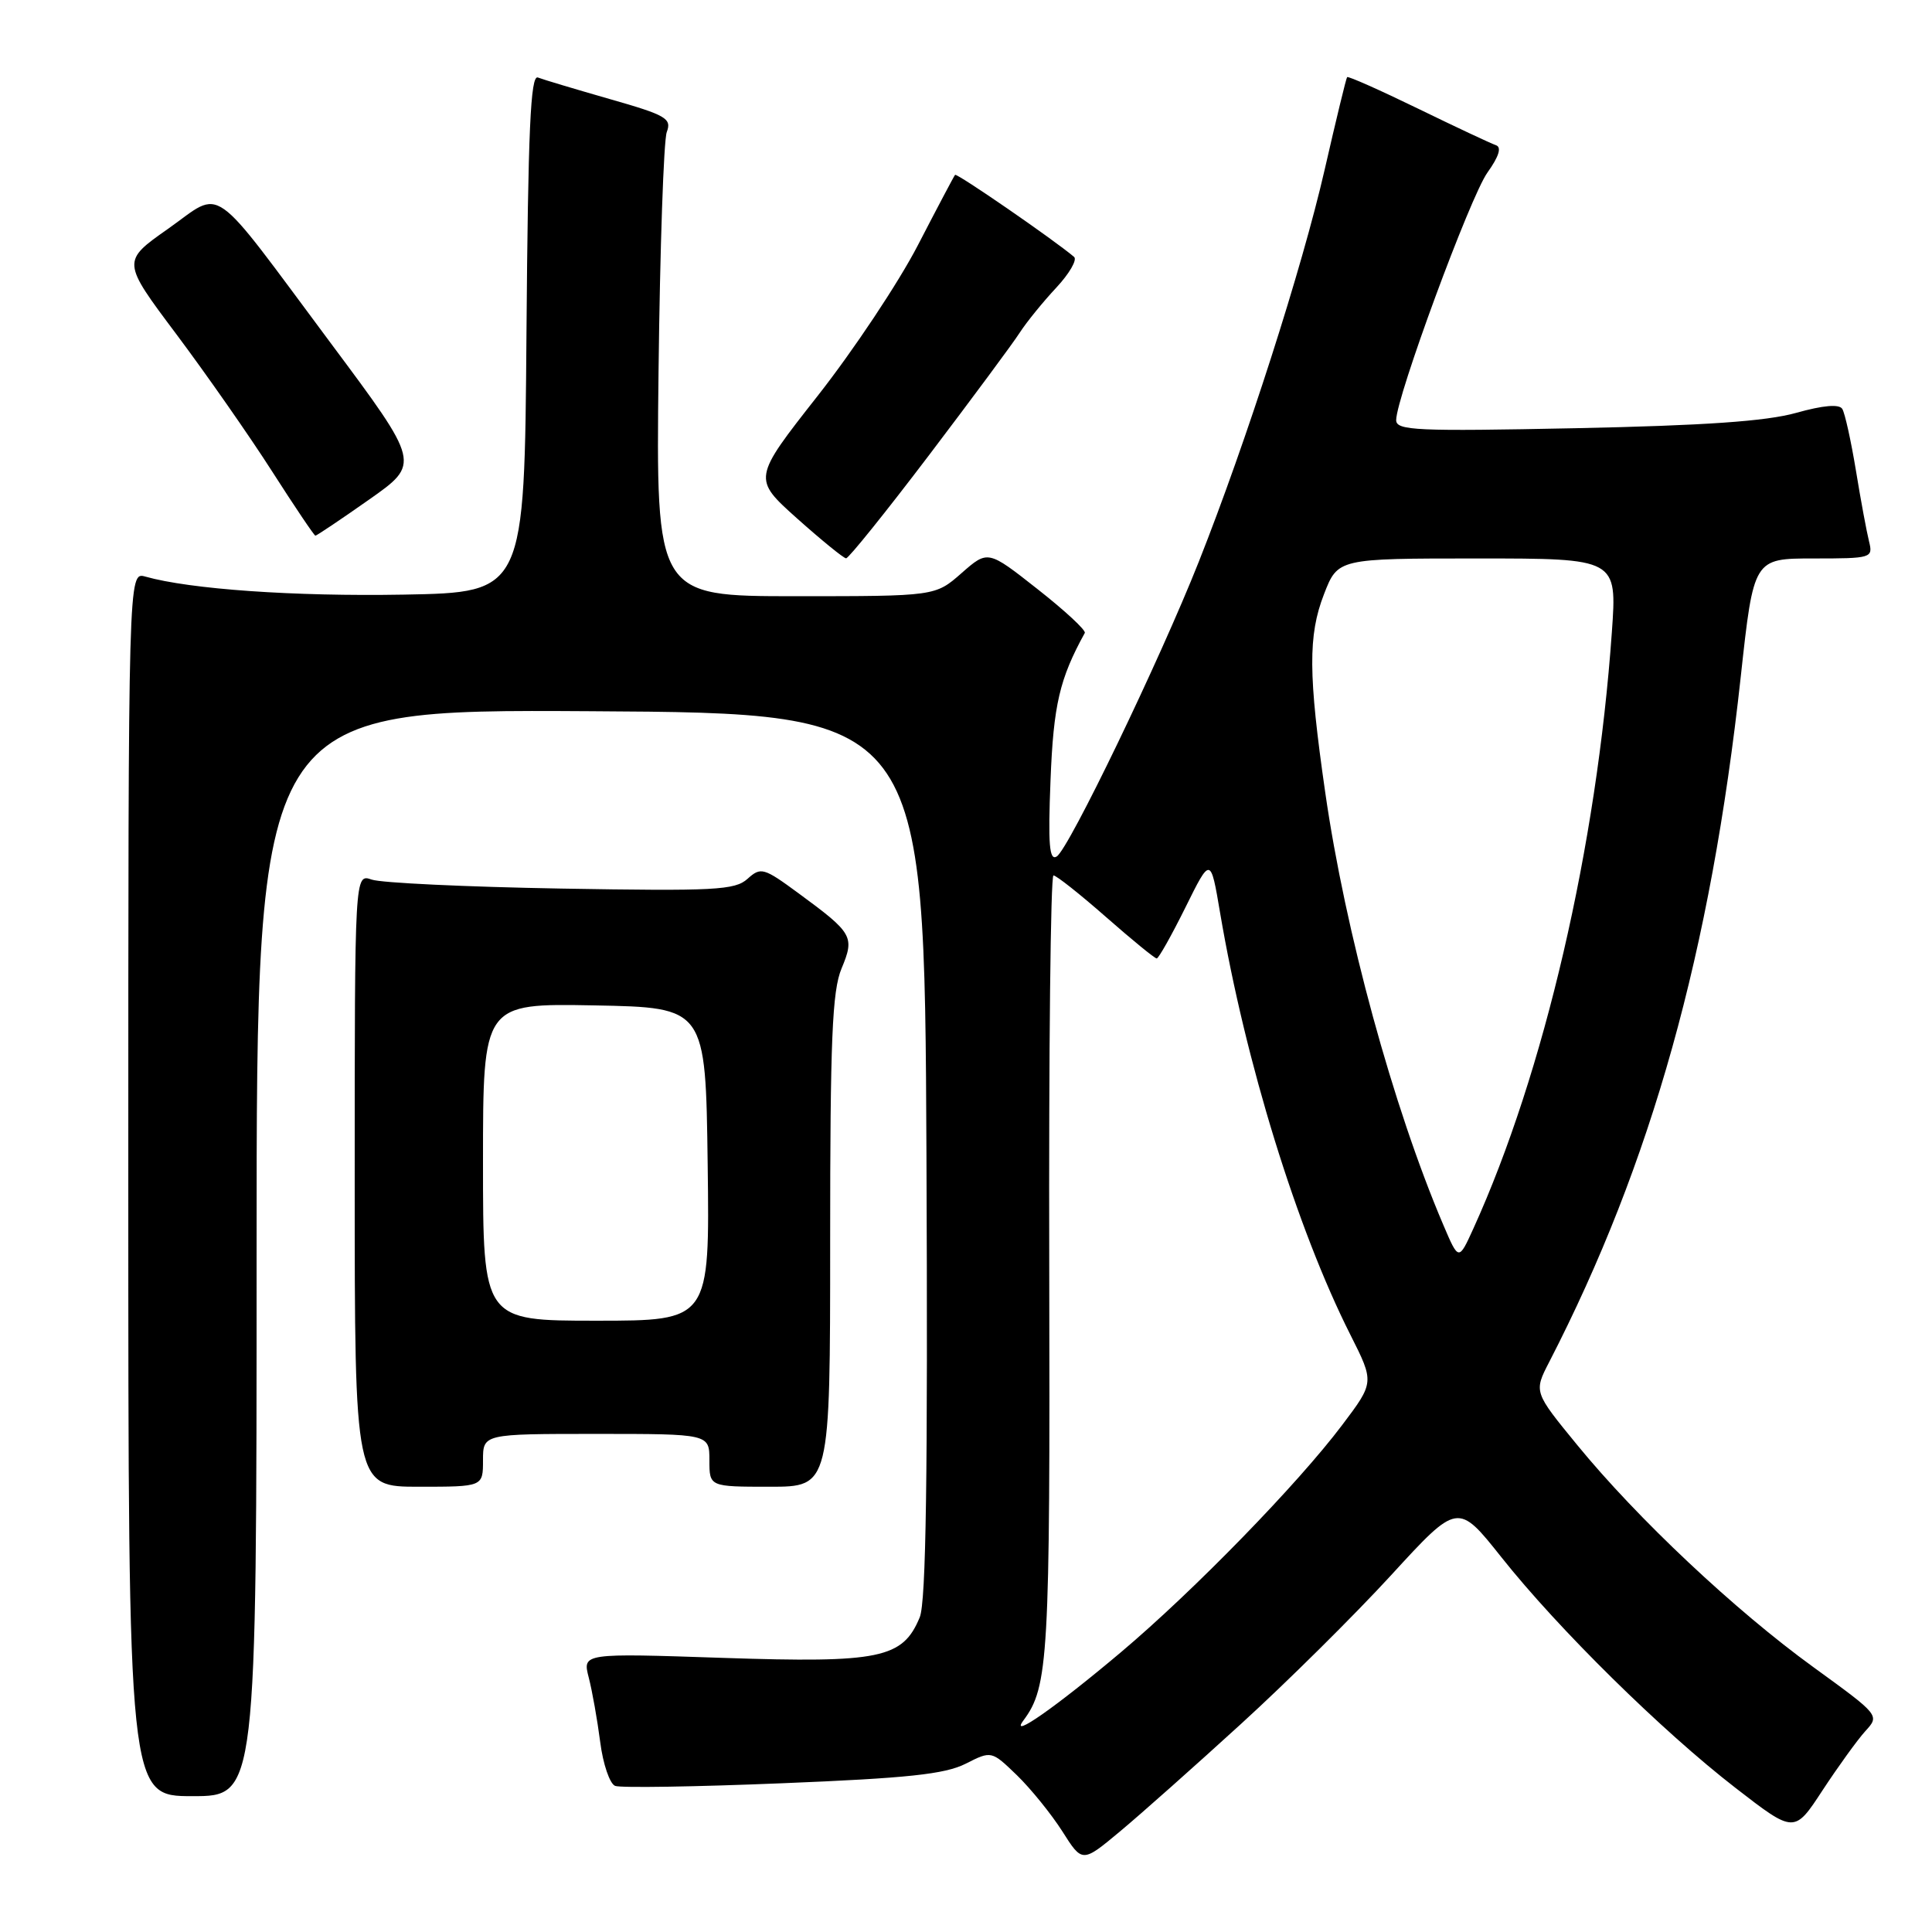<?xml version="1.0" encoding="UTF-8" standalone="no"?>
<!DOCTYPE svg PUBLIC "-//W3C//DTD SVG 1.1//EN" "http://www.w3.org/Graphics/SVG/1.1/DTD/svg11.dtd" >
<svg xmlns="http://www.w3.org/2000/svg" xmlns:xlink="http://www.w3.org/1999/xlink" version="1.1" viewBox="0 0 256 256">
 <g >
 <path fill="currentColor"
d=" M 164.45 228.42 C 170.53 222.88 179.48 214.01 184.34 208.71 C 193.17 199.08 193.17 199.08 198.95 206.35 C 206.49 215.85 220.23 229.38 229.98 236.92 C 237.76 242.94 237.76 242.94 241.50 237.22 C 243.57 234.07 246.11 230.55 247.16 229.39 C 249.08 227.29 249.08 227.29 240.29 220.91 C 229.86 213.35 216.97 201.22 208.99 191.47 C 203.23 184.44 203.23 184.44 205.28 180.47 C 218.85 154.11 226.68 126.11 230.66 89.66 C 232.37 74.00 232.37 74.00 240.29 74.00 C 248.01 74.00 248.20 73.94 247.66 71.75 C 247.35 70.51 246.56 66.28 245.92 62.35 C 245.27 58.41 244.46 54.74 244.11 54.18 C 243.70 53.52 241.59 53.70 237.99 54.71 C 234.04 55.82 225.82 56.39 208.75 56.74 C 187.68 57.17 185.00 57.05 185.00 55.67 C 185.00 52.67 194.80 26.08 197.09 22.87 C 198.62 20.73 199.00 19.50 198.22 19.24 C 197.57 19.02 192.92 16.84 187.89 14.39 C 182.85 11.94 178.63 10.06 178.50 10.22 C 178.37 10.37 177.03 15.90 175.52 22.50 C 172.53 35.54 165.15 58.53 158.84 74.45 C 153.64 87.56 141.62 112.50 140.02 113.49 C 139.04 114.09 138.86 111.91 139.20 103.38 C 139.59 93.39 140.40 89.94 143.74 83.87 C 143.93 83.53 141.12 80.92 137.49 78.07 C 130.90 72.88 130.90 72.88 127.41 75.94 C 123.93 79.00 123.93 79.00 105.42 79.00 C 86.92 79.00 86.92 79.00 87.26 49.25 C 87.45 32.89 87.94 18.60 88.35 17.50 C 89.03 15.70 88.28 15.26 80.81 13.13 C 76.25 11.82 71.96 10.54 71.27 10.27 C 70.30 9.90 69.97 17.22 69.76 44.15 C 69.50 78.50 69.50 78.50 53.50 78.79 C 39.00 79.05 25.19 78.08 19.25 76.40 C 17.00 75.77 17.00 75.77 17.00 156.88 C 17.00 238.00 17.00 238.00 25.50 238.00 C 34.00 238.00 34.00 238.00 34.00 165.99 C 34.00 93.98 34.00 93.98 78.25 94.24 C 122.50 94.50 122.50 94.50 122.76 153.00 C 122.95 195.44 122.71 212.27 121.87 214.30 C 119.62 219.75 116.61 220.37 95.85 219.68 C 77.18 219.05 77.18 219.05 78.01 222.28 C 78.47 224.05 79.15 227.89 79.53 230.82 C 79.90 233.75 80.80 236.37 81.51 236.64 C 82.23 236.92 92.20 236.76 103.66 236.29 C 120.24 235.62 125.20 235.09 127.94 233.71 C 131.37 231.97 131.37 231.97 134.75 235.23 C 136.60 237.03 139.31 240.38 140.77 242.67 C 143.41 246.84 143.41 246.84 148.41 242.67 C 151.16 240.38 158.38 233.96 164.45 228.42 Z  M 64.00 193.50 C 64.00 190.00 64.00 190.00 79.00 190.00 C 94.00 190.00 94.00 190.00 94.00 193.50 C 94.00 197.00 94.00 197.00 102.00 197.00 C 110.00 197.00 110.00 197.00 110.00 164.47 C 110.00 137.74 110.27 131.29 111.51 128.33 C 113.27 124.10 113.01 123.65 105.82 118.37 C 101.18 114.96 100.82 114.86 99.05 116.45 C 97.39 117.95 94.72 118.09 74.35 117.74 C 61.78 117.52 50.49 116.99 49.25 116.55 C 47.00 115.77 47.00 115.77 47.00 156.38 C 47.00 197.00 47.00 197.00 55.50 197.00 C 64.00 197.00 64.00 197.00 64.00 193.50 Z  M 123.11 60.30 C 128.82 52.77 134.24 45.46 135.14 44.05 C 136.05 42.65 138.22 39.98 139.96 38.12 C 141.70 36.25 142.76 34.42 142.32 34.04 C 139.70 31.81 126.78 22.90 126.55 23.17 C 126.40 23.35 124.18 27.55 121.62 32.50 C 119.06 37.45 113.08 46.43 108.34 52.46 C 99.73 63.42 99.73 63.42 105.61 68.69 C 108.85 71.58 111.77 73.96 112.11 73.98 C 112.44 73.99 117.39 67.84 123.11 60.30 Z  M 48.89 66.21 C 55.71 61.42 55.71 61.42 43.82 45.46 C 27.54 23.60 29.67 25.10 22.28 30.31 C 16.13 34.63 16.13 34.63 23.38 44.30 C 27.36 49.62 33.07 57.79 36.06 62.47 C 39.05 67.14 41.63 70.97 41.79 70.98 C 41.94 70.99 45.14 68.85 48.89 66.21 Z  M 135.60 227.98 C 138.94 223.51 139.15 219.74 139.03 167.75 C 138.96 139.29 139.21 116.00 139.59 116.00 C 139.97 116.00 143.10 118.48 146.54 121.50 C 149.99 124.53 153.01 127.00 153.27 127.00 C 153.52 127.00 155.23 123.96 157.07 120.25 C 160.41 113.50 160.41 113.50 161.67 120.96 C 165.03 140.76 171.84 162.81 178.94 176.88 C 182.11 183.17 182.11 183.17 177.84 188.83 C 171.95 196.65 158.17 210.80 148.54 218.92 C 139.94 226.17 133.69 230.55 135.60 227.98 Z  M 191.24 162.29 C 184.60 146.72 178.24 123.41 175.60 105.00 C 173.35 89.37 173.32 84.19 175.43 78.75 C 177.27 74.00 177.27 74.00 195.77 74.00 C 214.27 74.00 214.27 74.00 213.58 83.75 C 211.58 112.14 204.61 142.15 195.23 162.79 C 193.28 167.08 193.28 167.08 191.24 162.29 Z  M 64.00 153.97 C 64.00 132.95 64.00 132.95 78.75 133.22 C 93.50 133.50 93.50 133.50 93.77 154.25 C 94.04 175.00 94.04 175.00 79.02 175.00 C 64.00 175.00 64.00 175.00 64.00 153.97 Z "/>
</g>
</svg>
